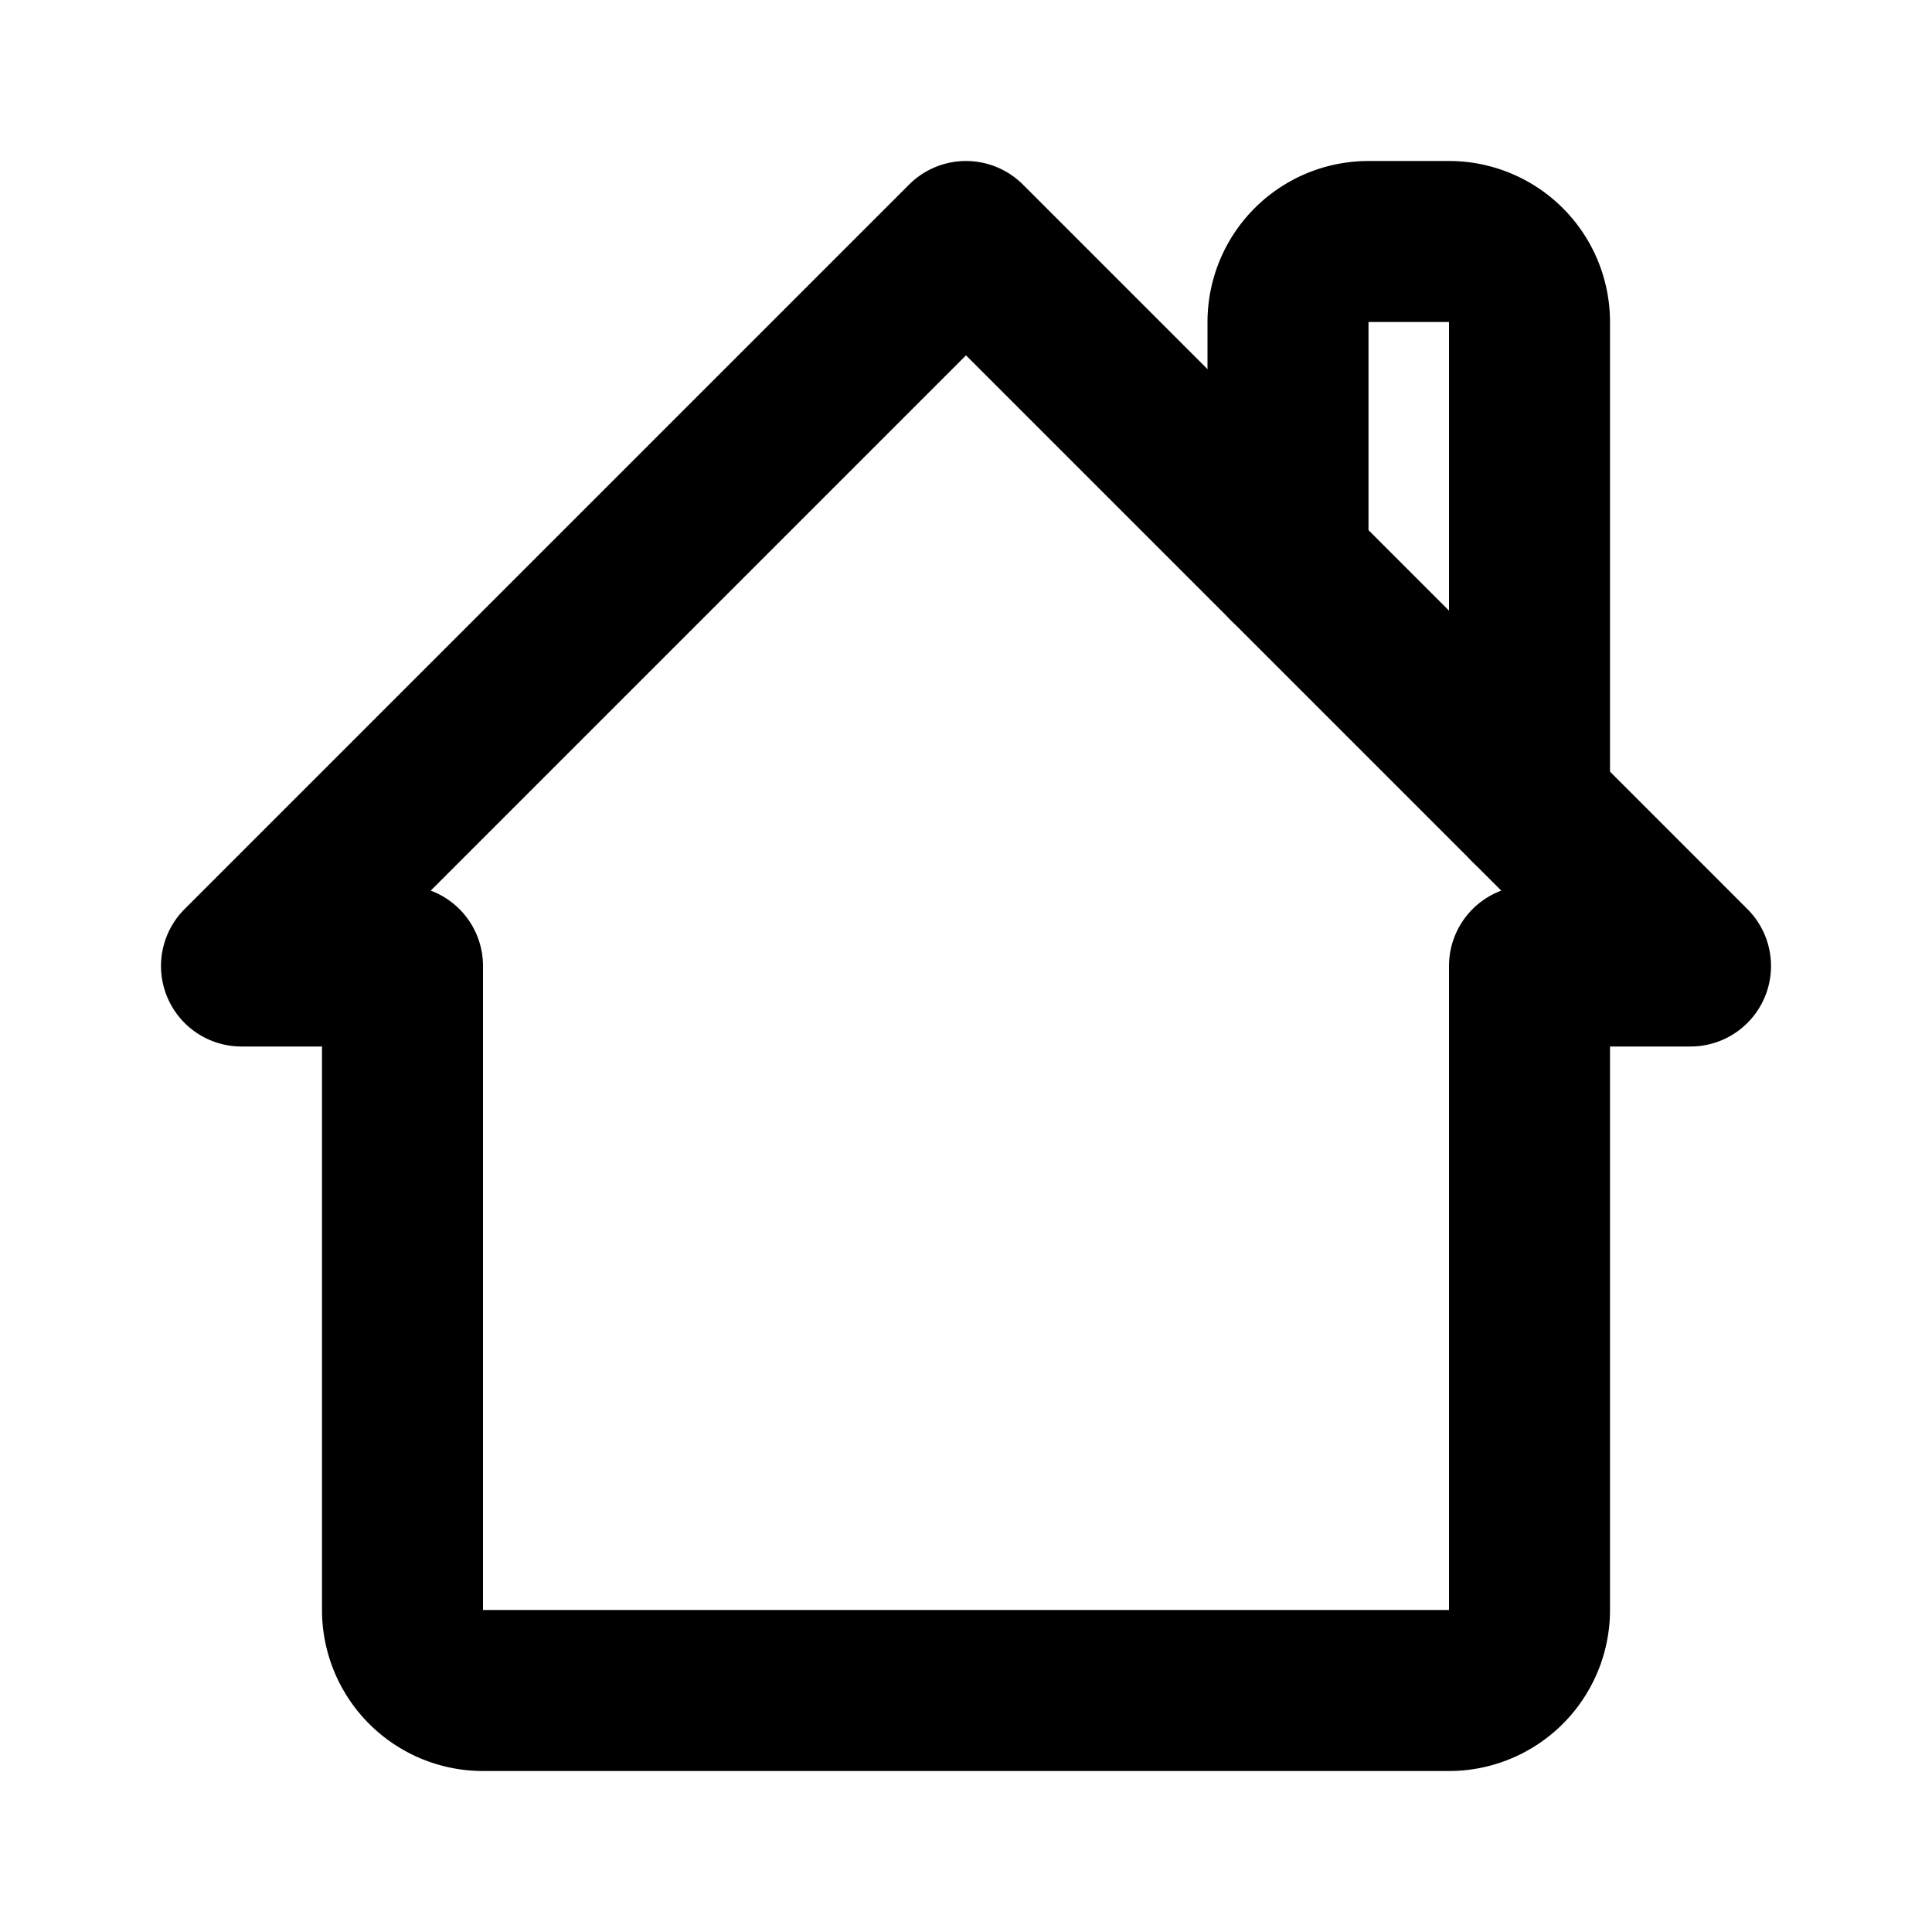<svg class="icon line" width="48" height="48" id="home-alt4" xmlns="http://www.w3.org/2000/svg" viewBox="0 0 24 24"><path d="M21,12H19v8a1,1,0,0,1-1,1H6a1,1,0,0,1-1-1V12H3l9-9Z" style="fill: none; stroke: rgb(0, 0, 0); stroke-linecap: round; stroke-linejoin: round; stroke-width: 2;"></path><path d="M16,7V4a1,1,0,0,1,1-1h1a1,1,0,0,1,1,1v6" style="fill: none; stroke: rgb(0, 0, 0); stroke-linecap: round; stroke-linejoin: round; stroke-width: 2;"></path></svg>